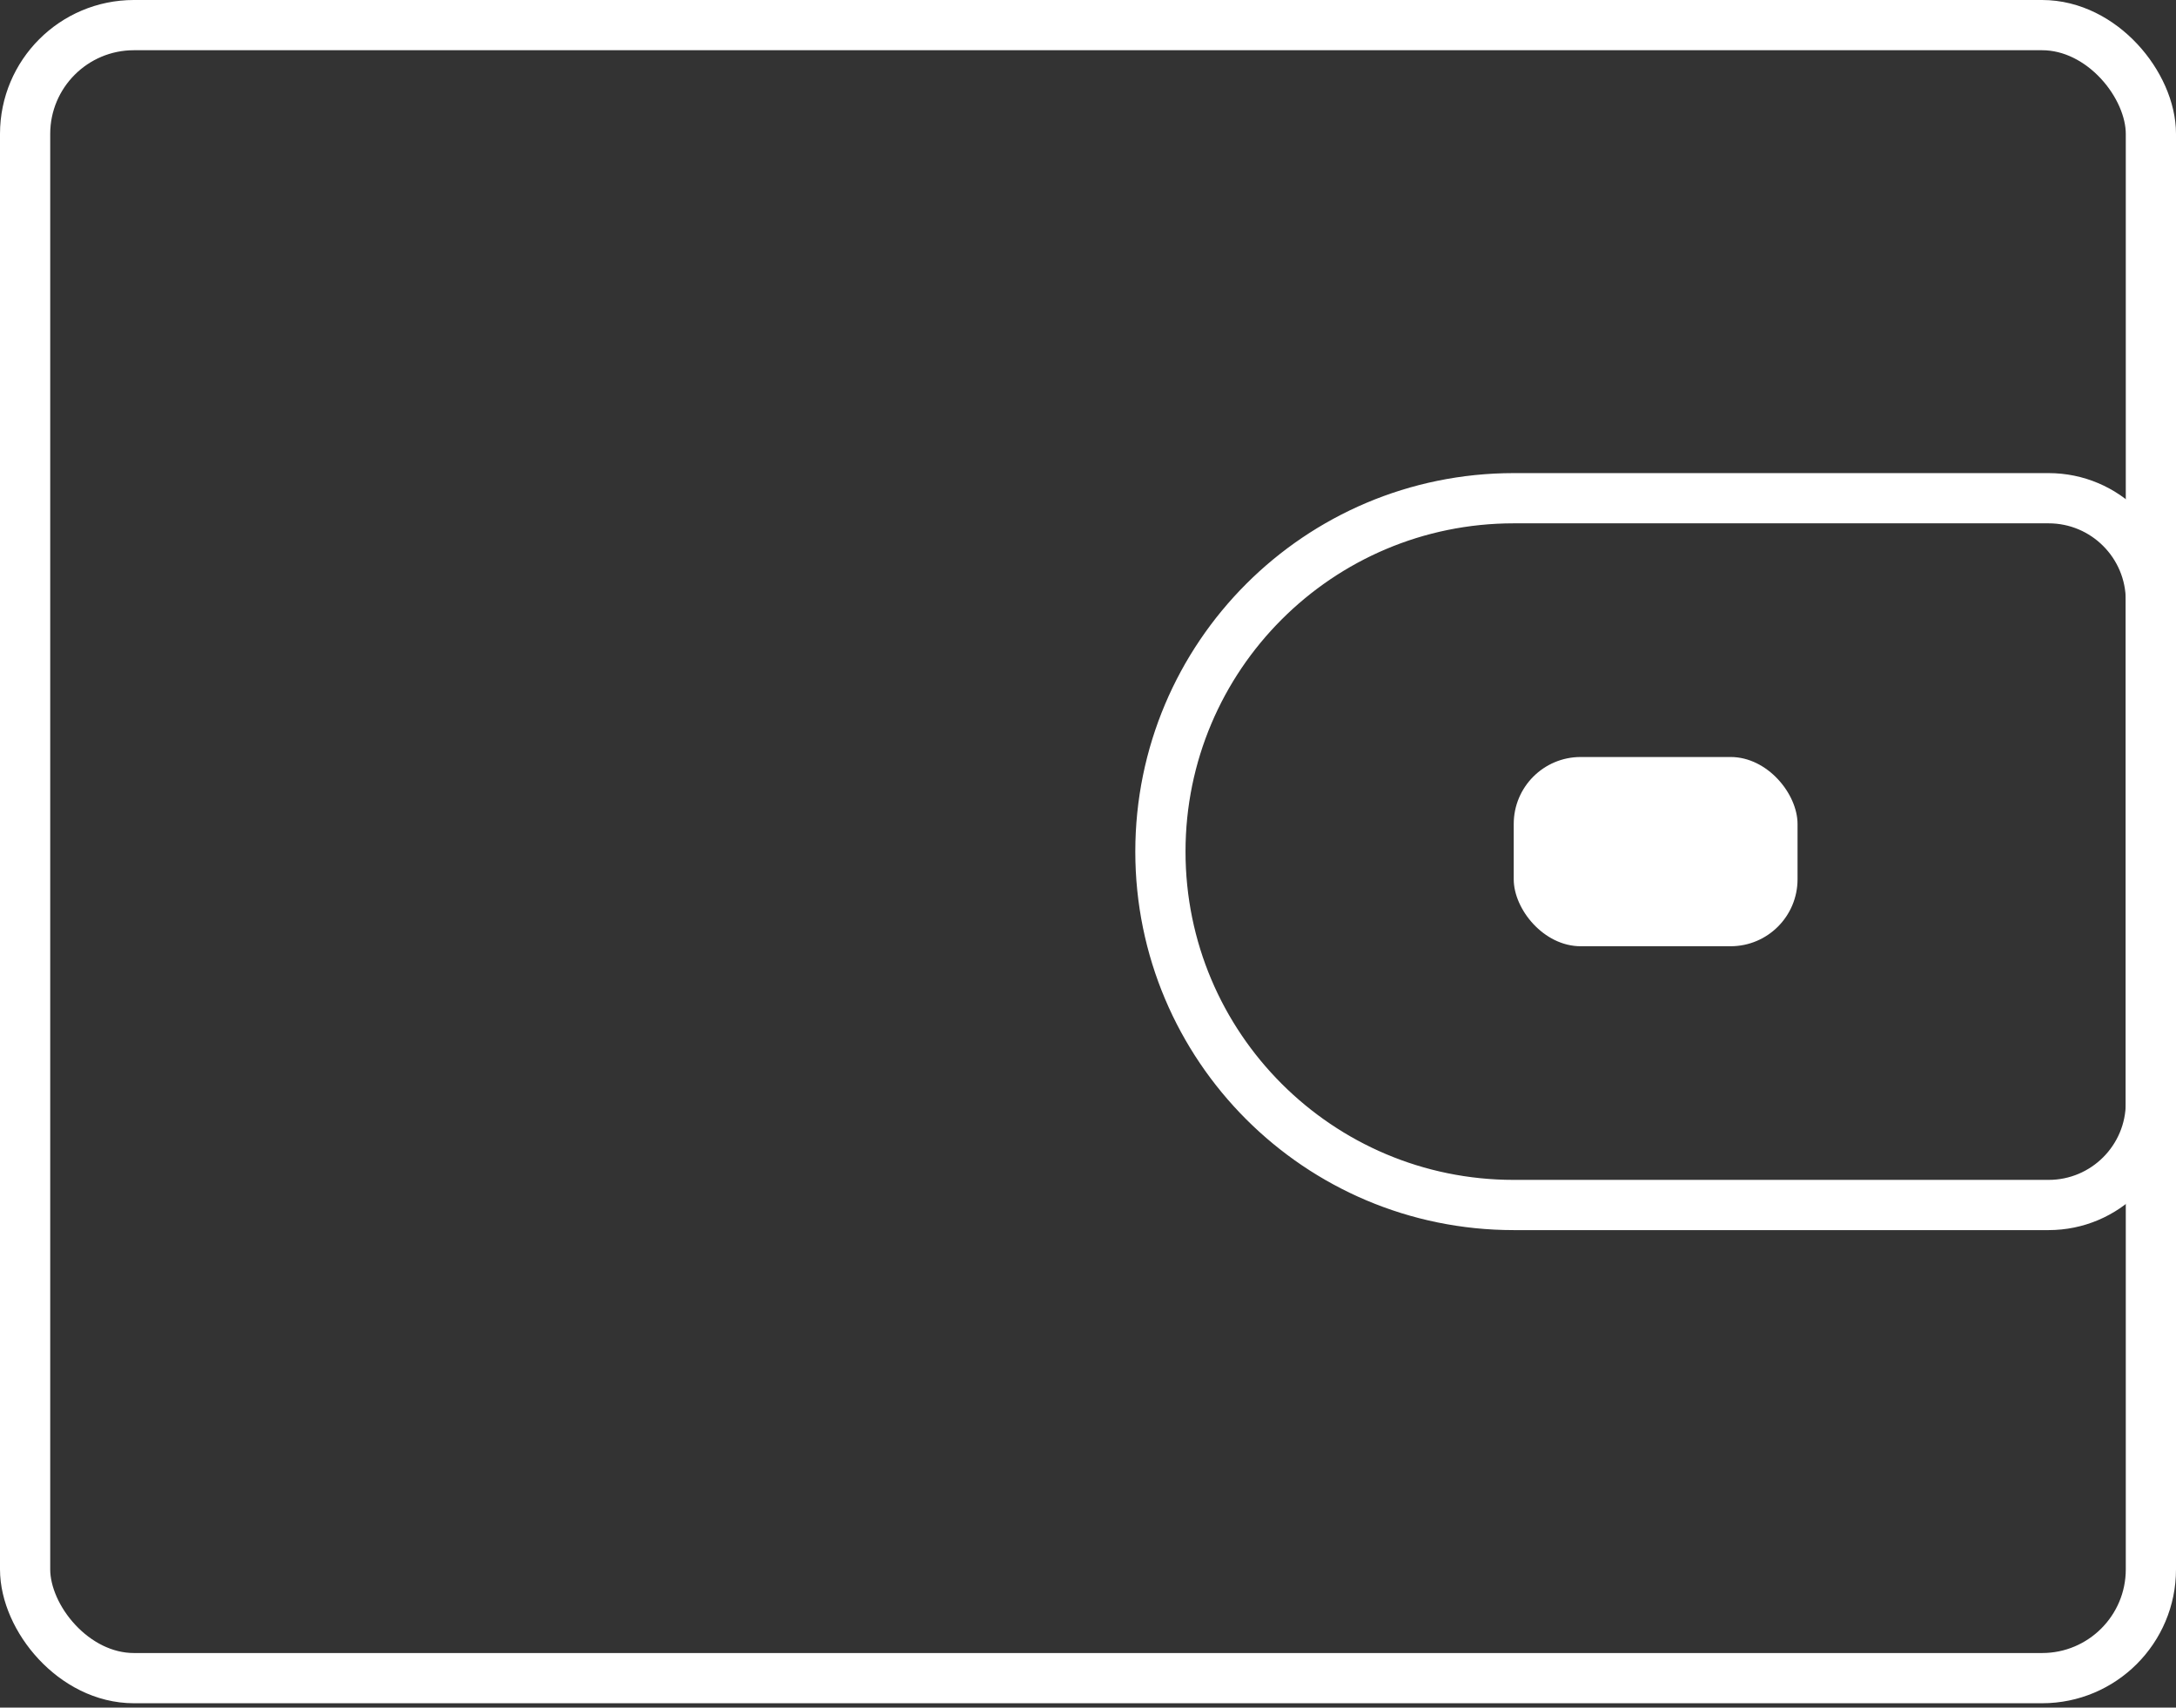 <svg width="65" height="51" viewBox="0 0 65 51" fill="none" xmlns="http://www.w3.org/2000/svg">
<rect x="0" y="0" width="65" height="51" fill="#333333" stroke="none"/>
<path d="M34.663 25.435C34.663 19.606 39.388 14.88 45.217 14.88H61.194C62.882 14.88 64.25 16.249 64.25 17.937V32.933C64.25 34.621 62.882 35.989 61.194 35.989H45.217C39.388 35.989 34.663 31.264 34.663 25.435Z" stroke="white" stroke-width="1.5"/>
<rect x="0.75" y="0.75" width="63.5" height="49.37" rx="3.25" stroke="white" stroke-width="1.5"/>
<rect x="45.217" y="22.609" width="8.478" height="5.652" rx="2" fill="white"/>
</svg>
